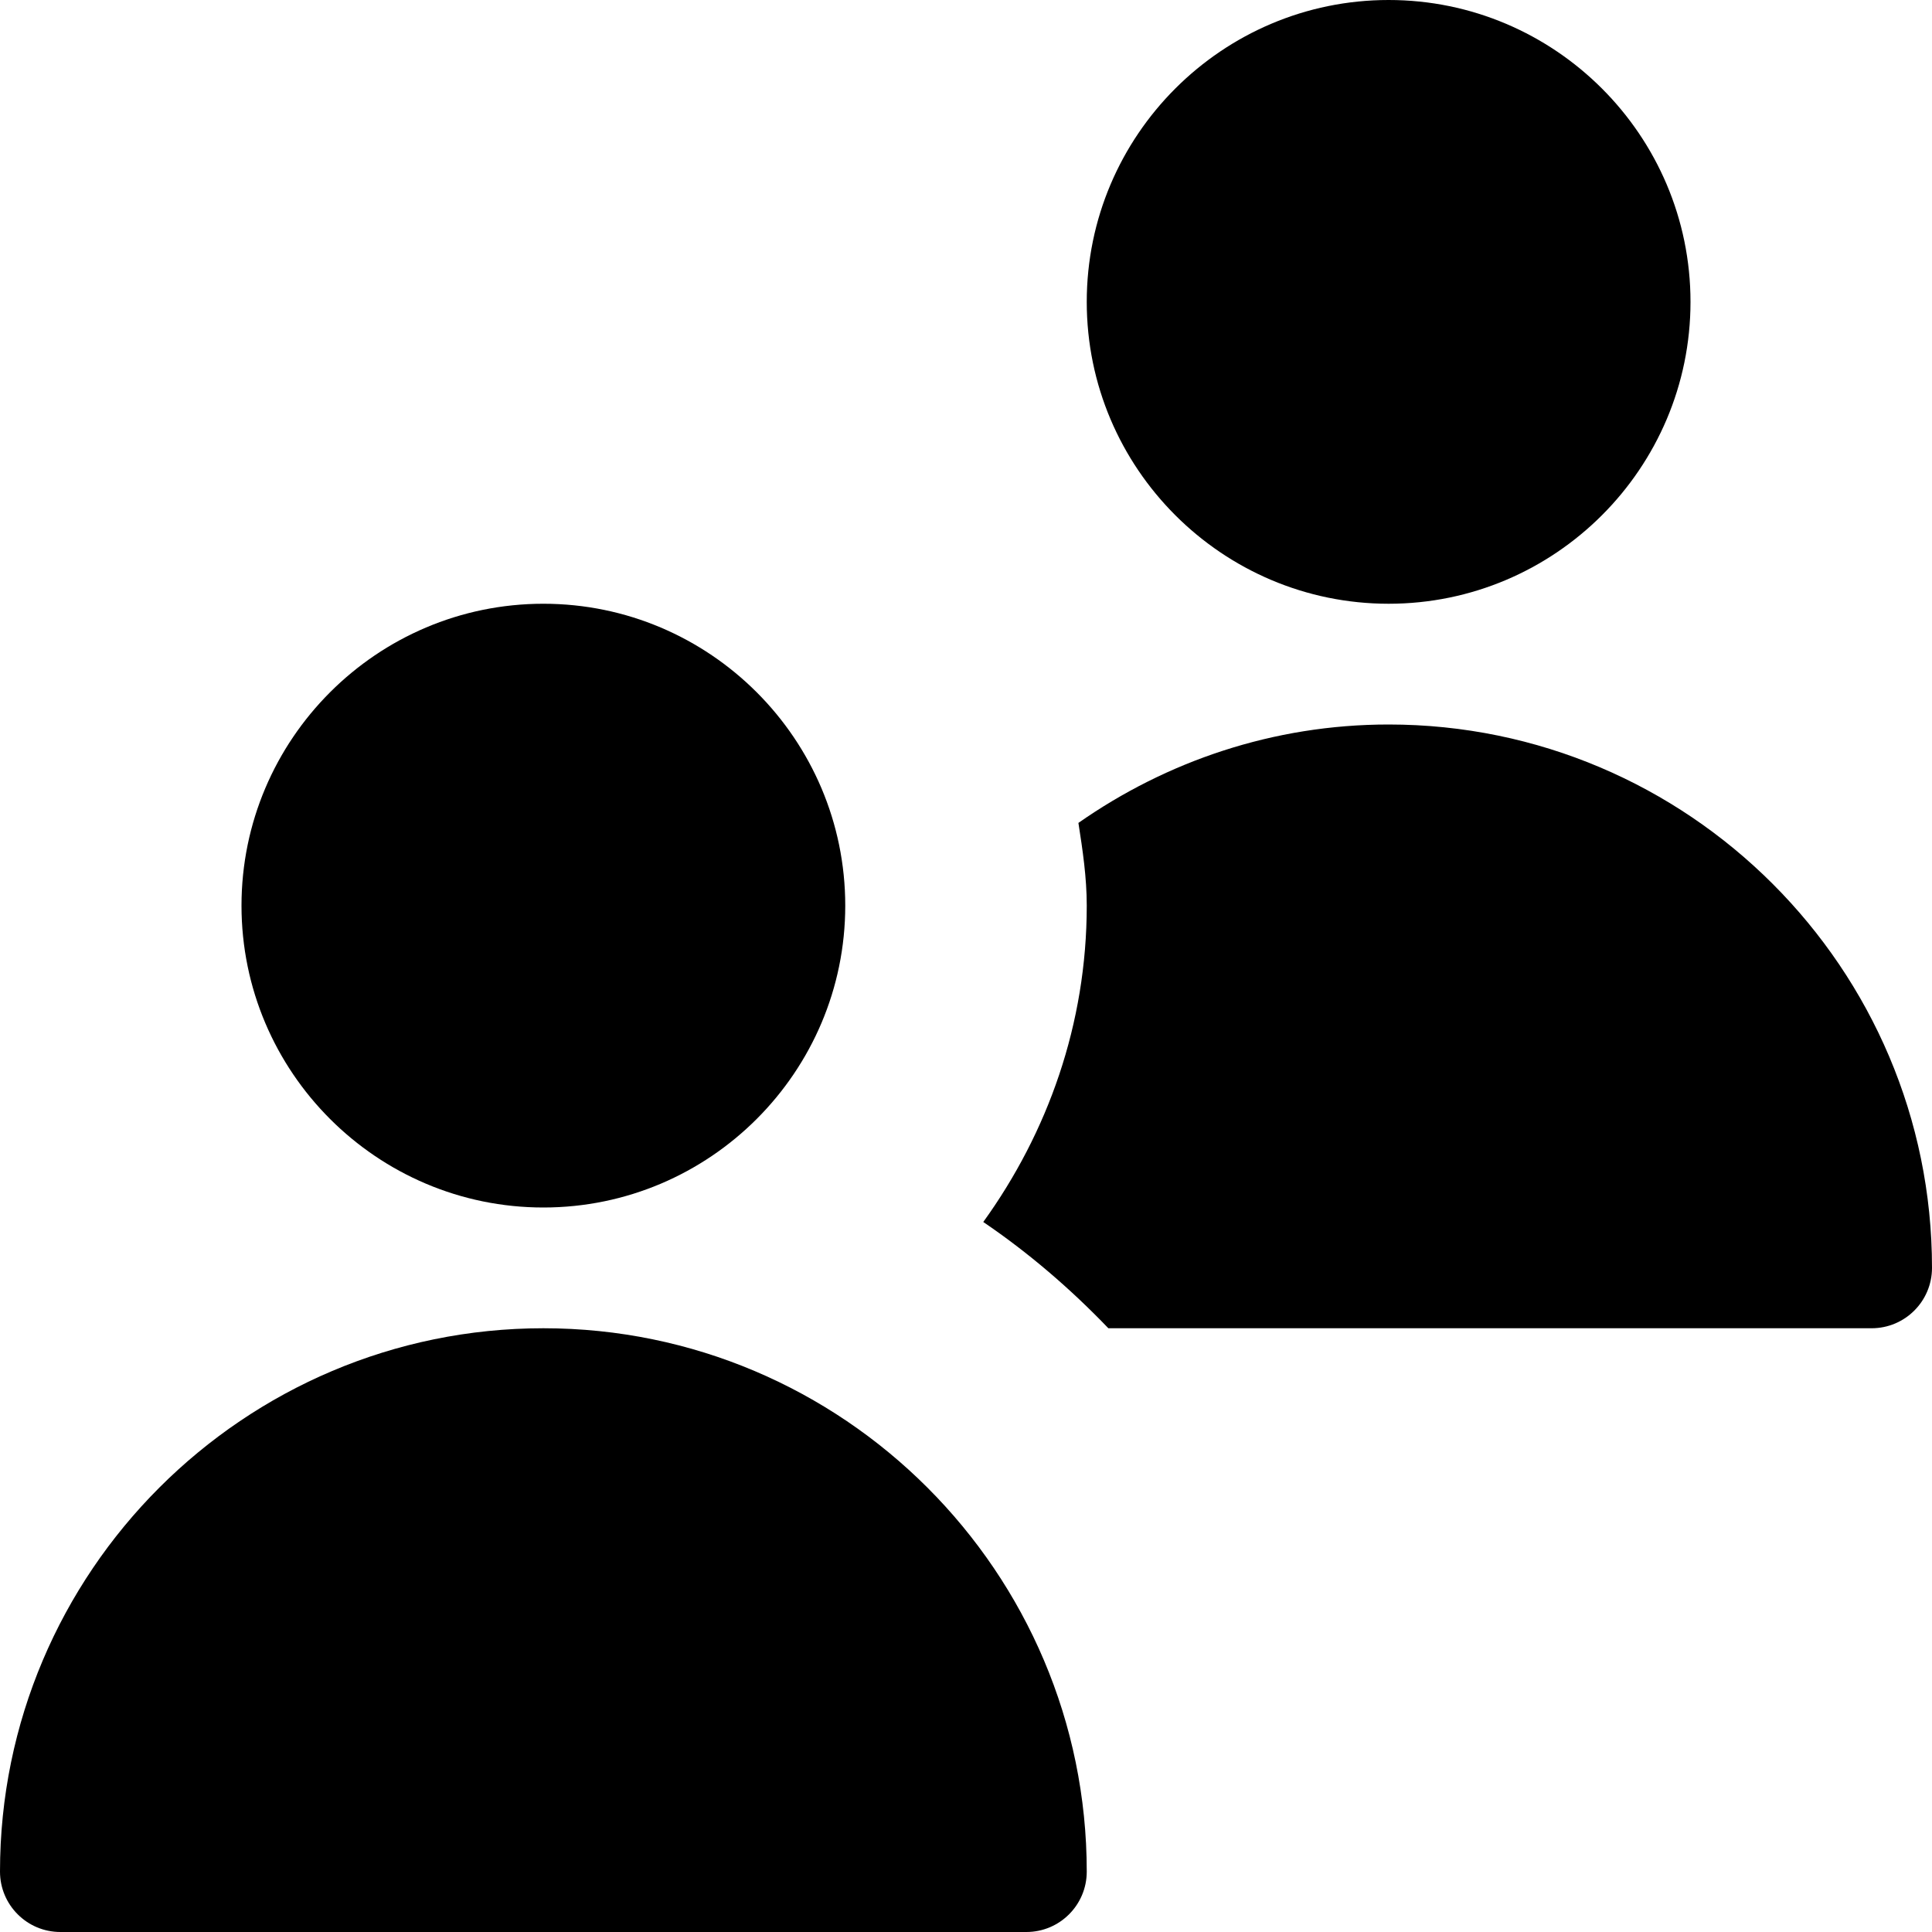 <svg xmlns="http://www.w3.org/2000/svg" height="16" width="16" viewBox="0 0 16 16"><g fill="currentColor"><path d="M11.5,5c-1.378,0-2.5-1.122-2.5-2.5s1.122-2.5,2.5-2.5,2.5,1.122,2.5,2.5-1.122,2.5-2.5,2.5Z" fill="currentColor" data-color="color-2"></path><path d="M11.5,6c-.956,0-1.84,.305-2.569,.815,.035,.225,.069,.451,.069,.685,0,.98-.323,1.88-.857,2.62,.377,.256,.722,.553,1.036,.88h6.321c.276,0,.5-.224,.5-.5,0-2.481-2.019-4.5-4.5-4.5Z" fill="currentColor" data-color="color-2"></path><path d="M8.5,16H.5c-.276,0-.5-.224-.5-.5,0-2.481,2.019-4.5,4.5-4.5s4.5,2.019,4.5,4.5c0,.276-.224,.5-.5,.5Z" fill="currentColor"></path><path d="M4.5,10c-1.378,0-2.5-1.122-2.5-2.5s1.122-2.5,2.5-2.5,2.5,1.122,2.5,2.5-1.122,2.5-2.5,2.5Z" fill="currentColor"></path></g></svg>
